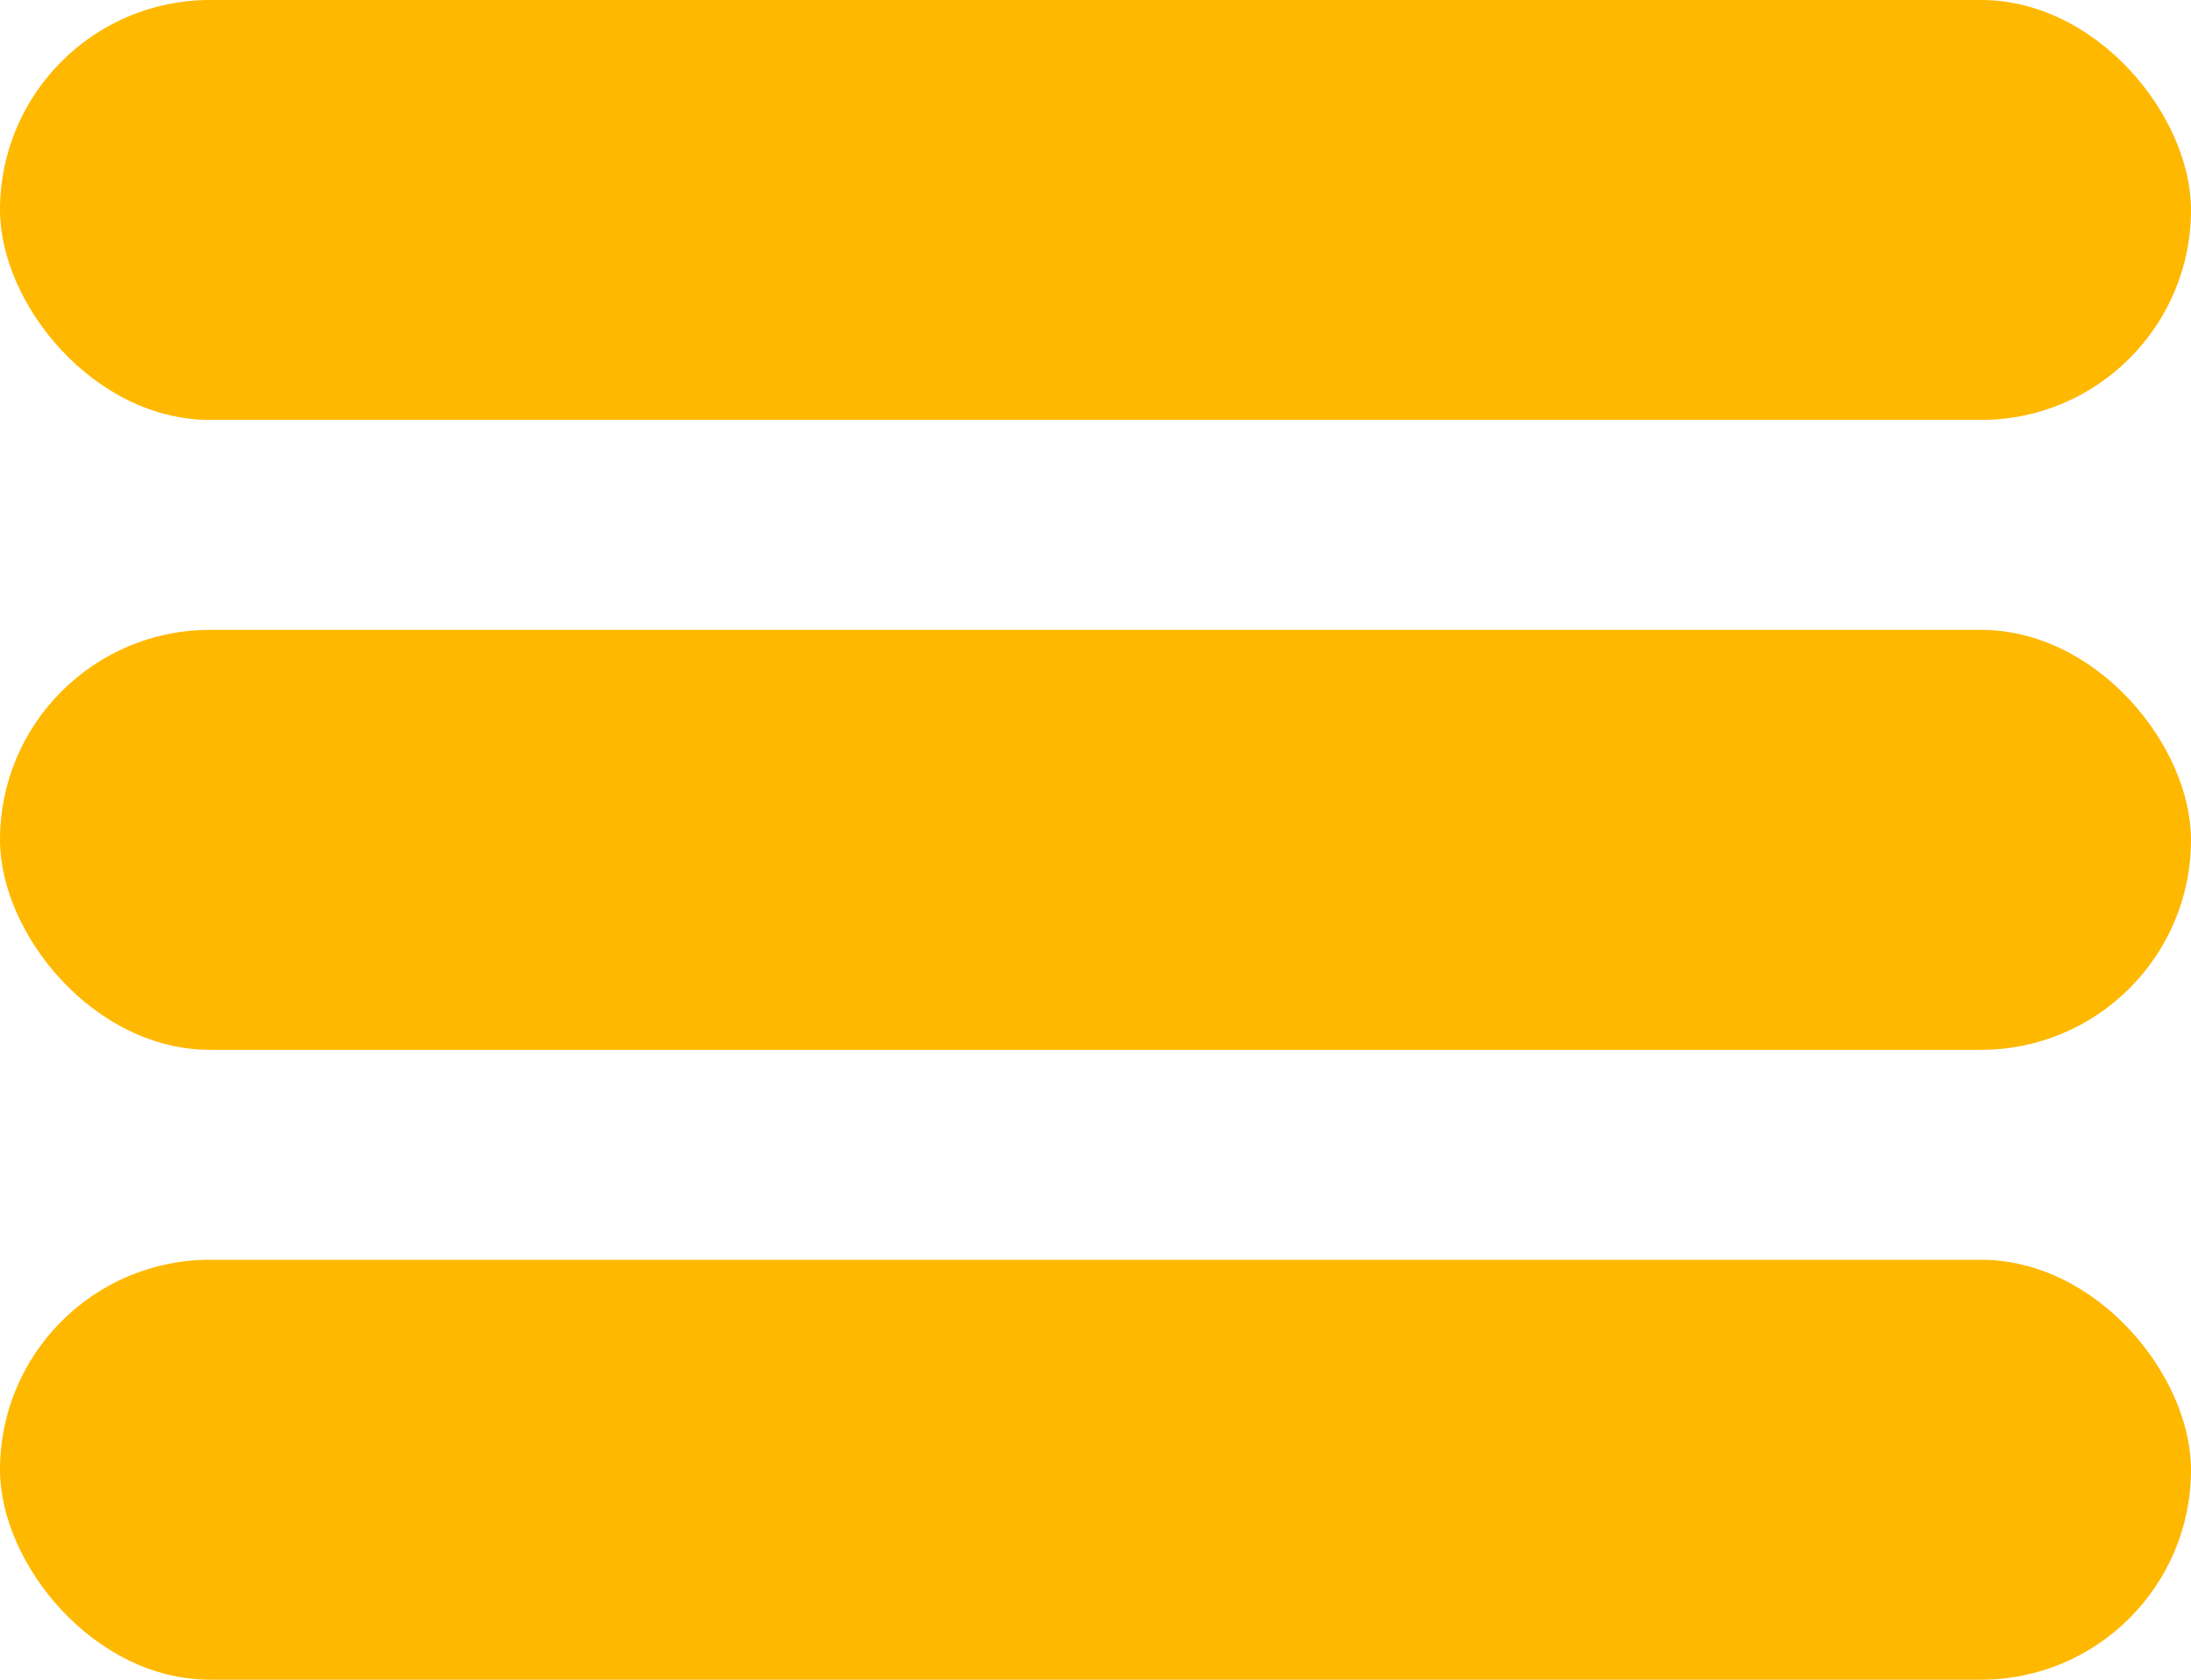 <svg width="30" height="23" viewBox="0 0 30 23" fill="none" xmlns="http://www.w3.org/2000/svg">
<rect width="30" height="5.75" rx="2.875" fill="#FFB800"/>
<rect y="8.625" width="30" height="5.75" rx="2.875" fill="#FFB800"/>
<rect y="17.25" width="30" height="5.75" rx="2.875" fill="#FFB800"/>
</svg>
